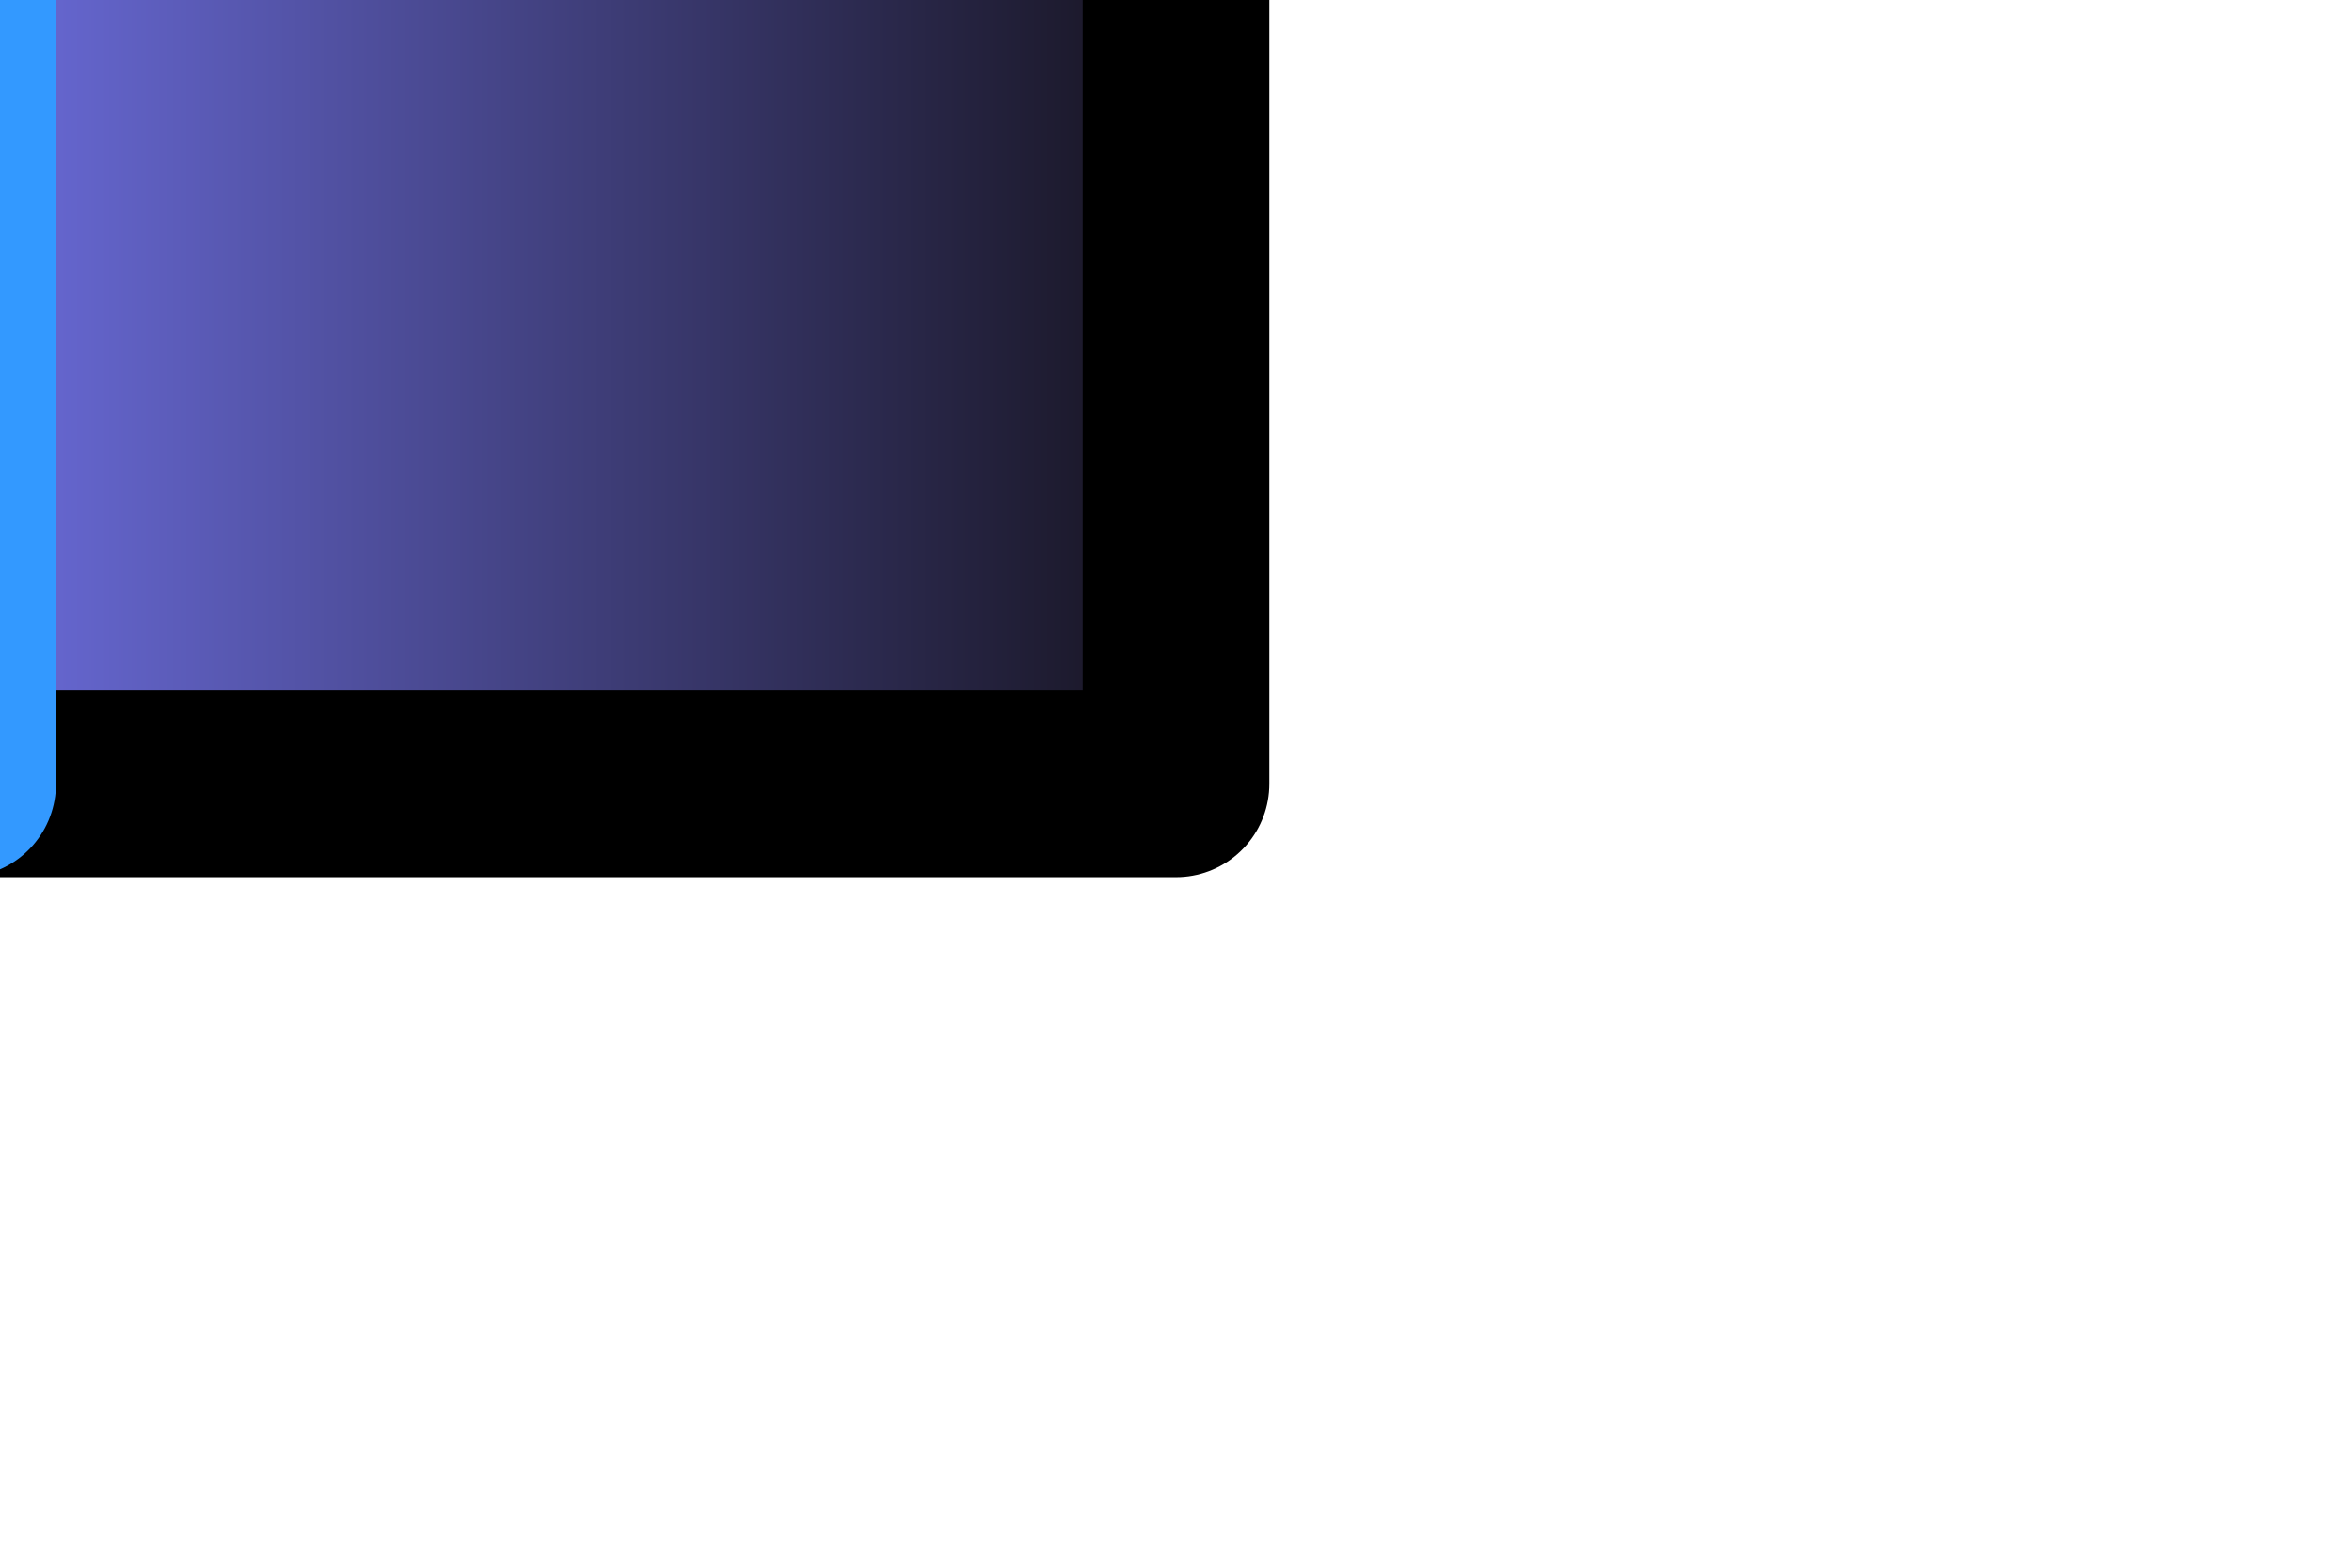 <?xml version="1.0" encoding="UTF-8" standalone="no"?>
<svg xmlns:xlink="http://www.w3.org/1999/xlink" height="4.2px" width="6.3px" xmlns="http://www.w3.org/2000/svg">
  <g transform="matrix(1.0, 0.0, 0.0, 1.0, 0.0, 0.0)">
    <path d="M-0.1 -2.1 L3.15 -2.1 3.15 2.1 -0.1 2.1 -3.15 2.1 -3.15 -2.1 -0.1 -2.1 -0.1 2.1 -0.1 -2.1" fill="url(#gradient0)" fill-rule="evenodd" stroke="none"/>
    <path d="M-0.1 -2.1 L3.15 -2.1 3.15 2.1 -0.1 2.1 -3.15 2.1 -3.15 -2.1 -0.1 -2.1" fill="none" stroke="#000000" stroke-linecap="round" stroke-linejoin="round" stroke-width="0.5"/>
    <path d="M-0.1 -2.1 L-0.1 2.1" fill="none" stroke="#3399ff" stroke-linecap="round" stroke-linejoin="round" stroke-width="0.5"/>
  </g>
  <defs>
    <linearGradient gradientTransform="matrix(0.004, 0.0, 0.0, 0.004, -0.05, 1.0)" gradientUnits="userSpaceOnUse" id="gradient0" spreadMethod="pad" x1="-819.2" x2="819.2">
      <stop offset="0.0" stop-color="#14111a"/>
      <stop offset="0.514" stop-color="#6768d3"/>
      <stop offset="1.0" stop-color="#14111a"/>
    </linearGradient>
  </defs>
</svg>
